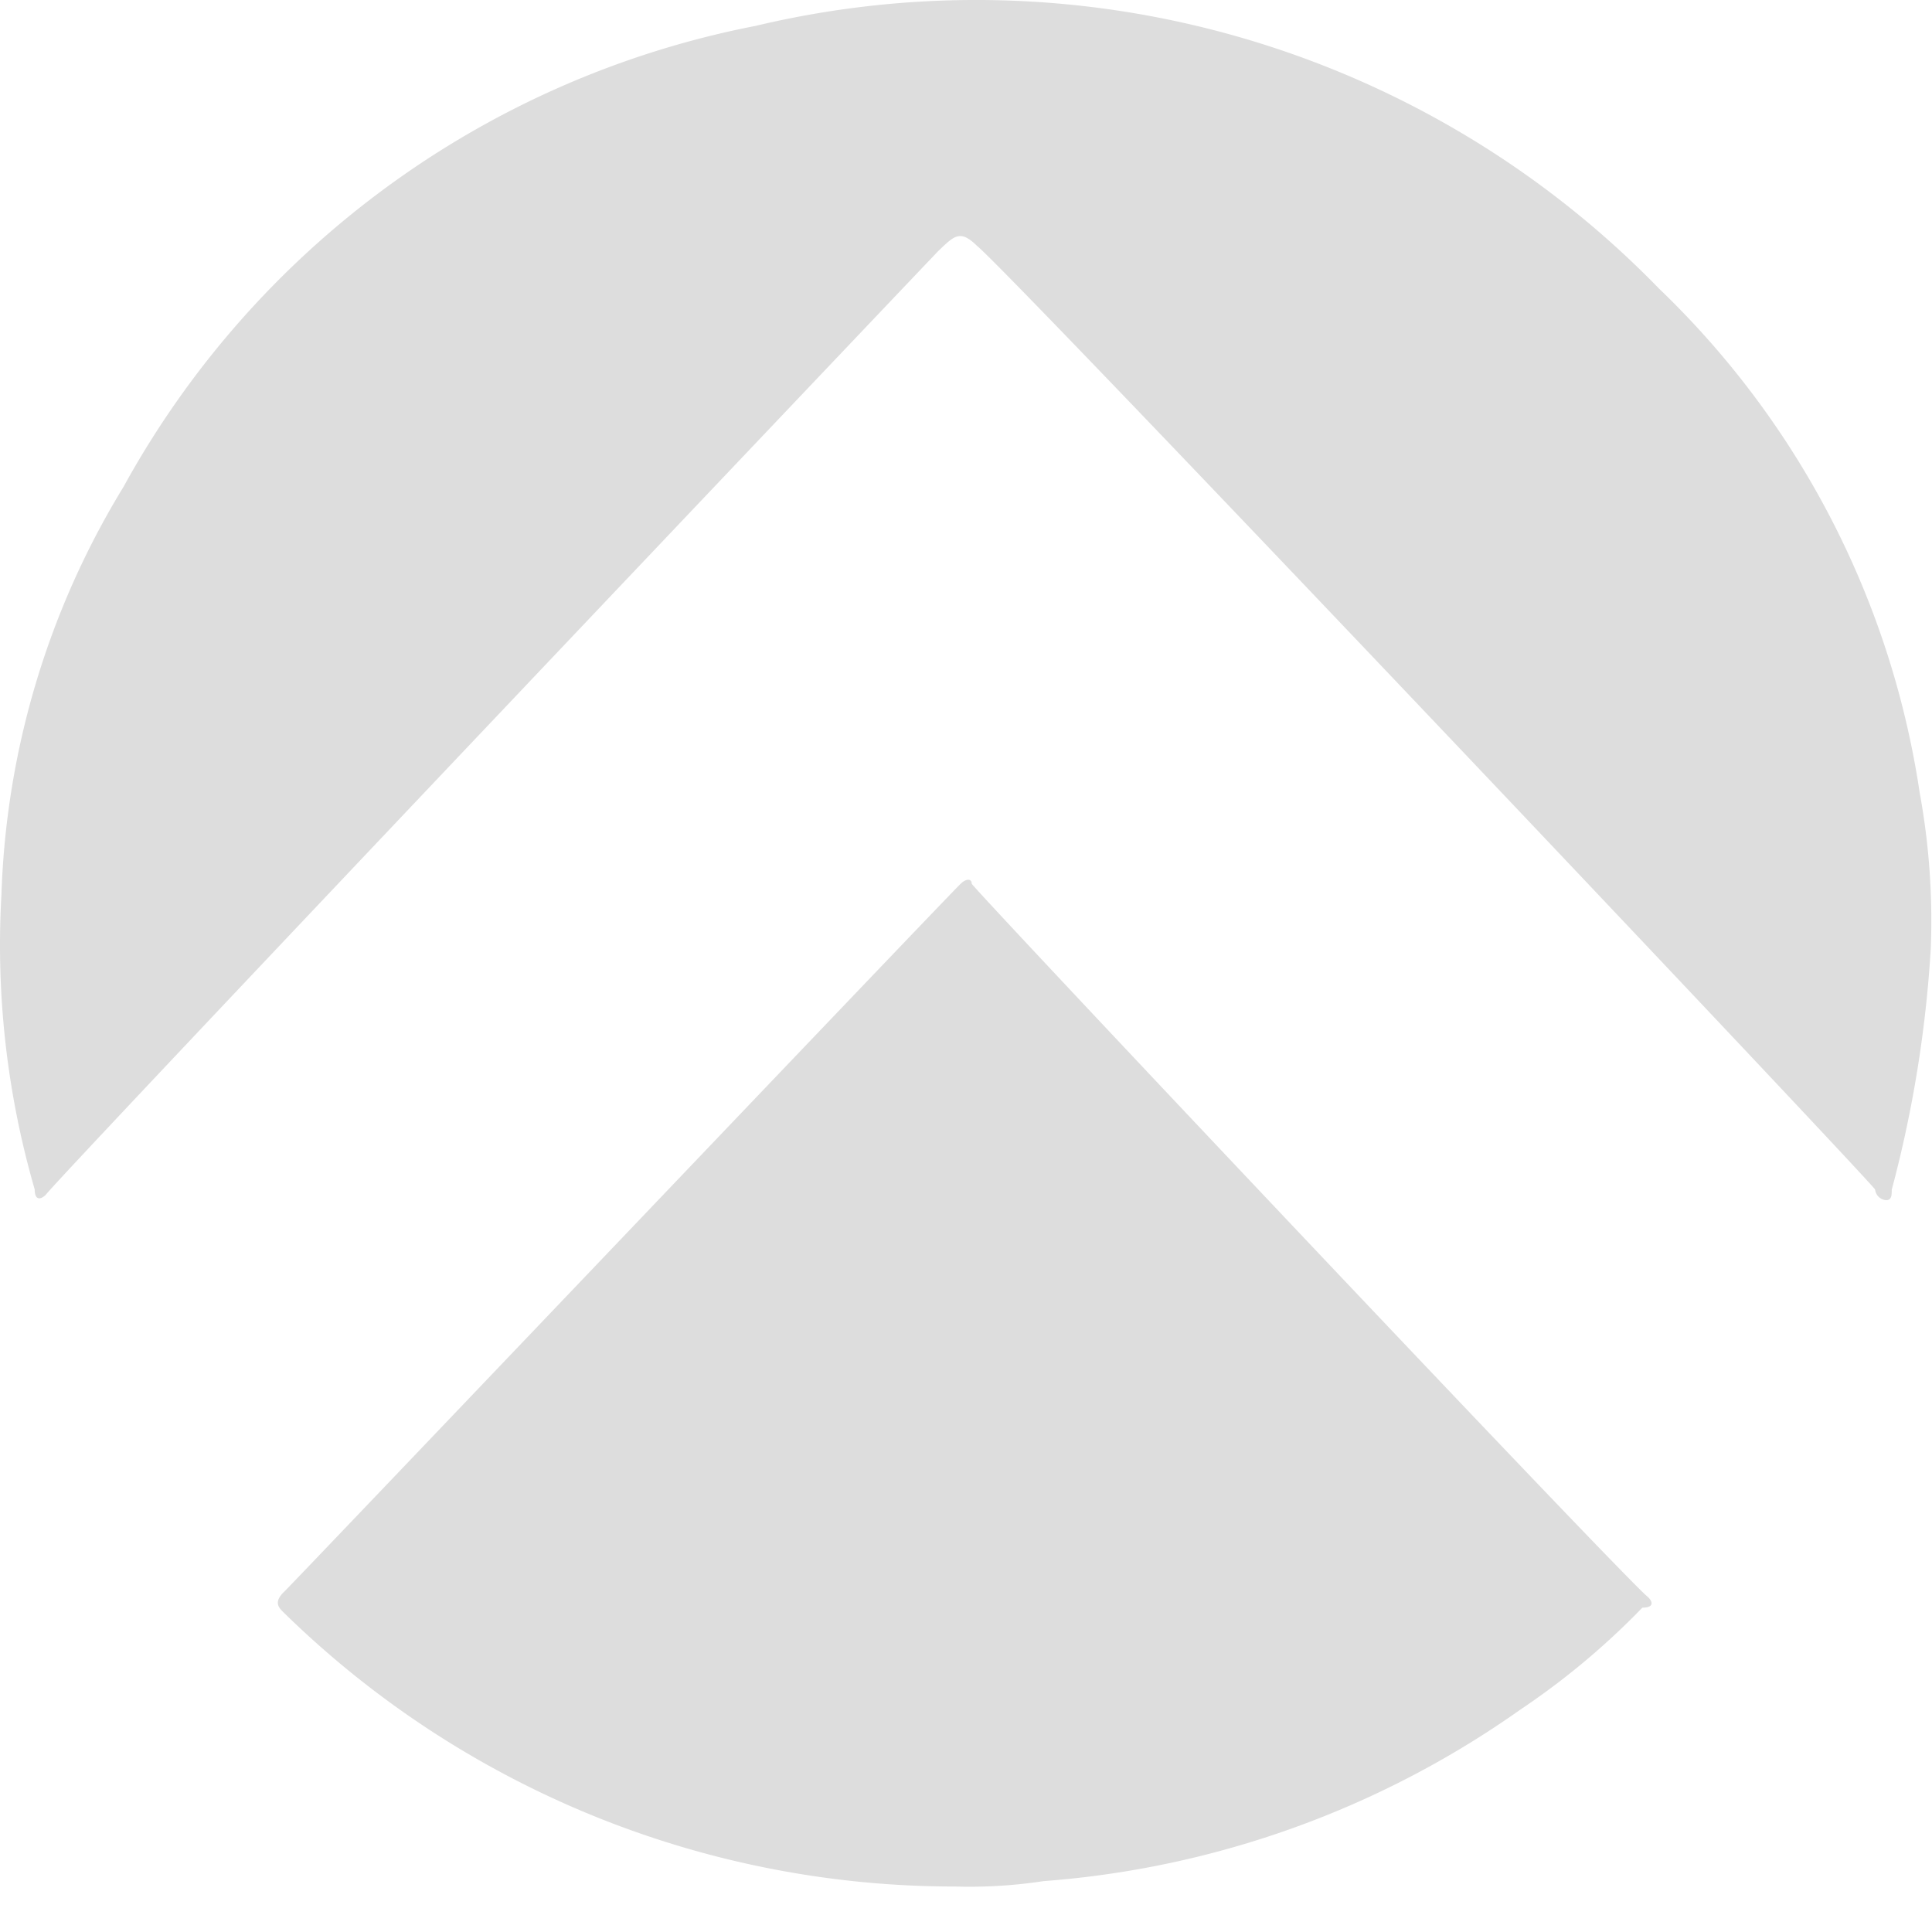 <svg xmlns="http://www.w3.org/2000/svg" width="24" height="24.004" viewBox="0 0 24 24.004">
  <g id="Home" transform="translate(-2 4.004)">
    <rect id="Rectangle_5" data-name="Rectangle 5" width="24" height="24" transform="translate(2 -4)" fill="rgba(255,255,255,0)"/>
    <g id="Group_7" data-name="Group 7" transform="translate(2 -4)">
      <path id="Path_10" data-name="Path 10" d="M23.5,14.772c0,.067,0,.133-.069.133a.149.149,0,0,1-.138-.133c-.207-.266-10.675-11.323-11.157-11.723-.207-.2-.275-.133-.482.067C11.588,3.182.707,14.639.569,14.838c-.069.067-.138.067-.138-.067a10.912,10.912,0,0,1-.413-3.663A10.341,10.341,0,0,1,1.533,6.046,11.451,11.451,0,0,1,9.384.318,11.829,11.829,0,0,1,20.61,3.582a10.907,10.907,0,0,1,3.237,6.261,8.818,8.818,0,0,1,.138,1.932,15.1,15.1,0,0,1-.485,3Z" fill="#ddd"/>
      <path id="Path_11" data-name="Path 11" d="M.08,9.109c-.069-.067-.138-.133,0-.266S8.275.25,8.482.05c.069-.067.138-.067.138,0,.275.333,8.2,8.726,8.4,8.859.069.067.069.133-.069.133a9.34,9.34,0,0,1-1.515,1.266,11.776,11.776,0,0,1-5.923,2.131,6.121,6.121,0,0,1-1.1.067A11.907,11.907,0,0,1,.08,9.109Z" transform="translate(3.451 10.925)" fill="#ddd"/>
    </g>
  </g>
</svg>
